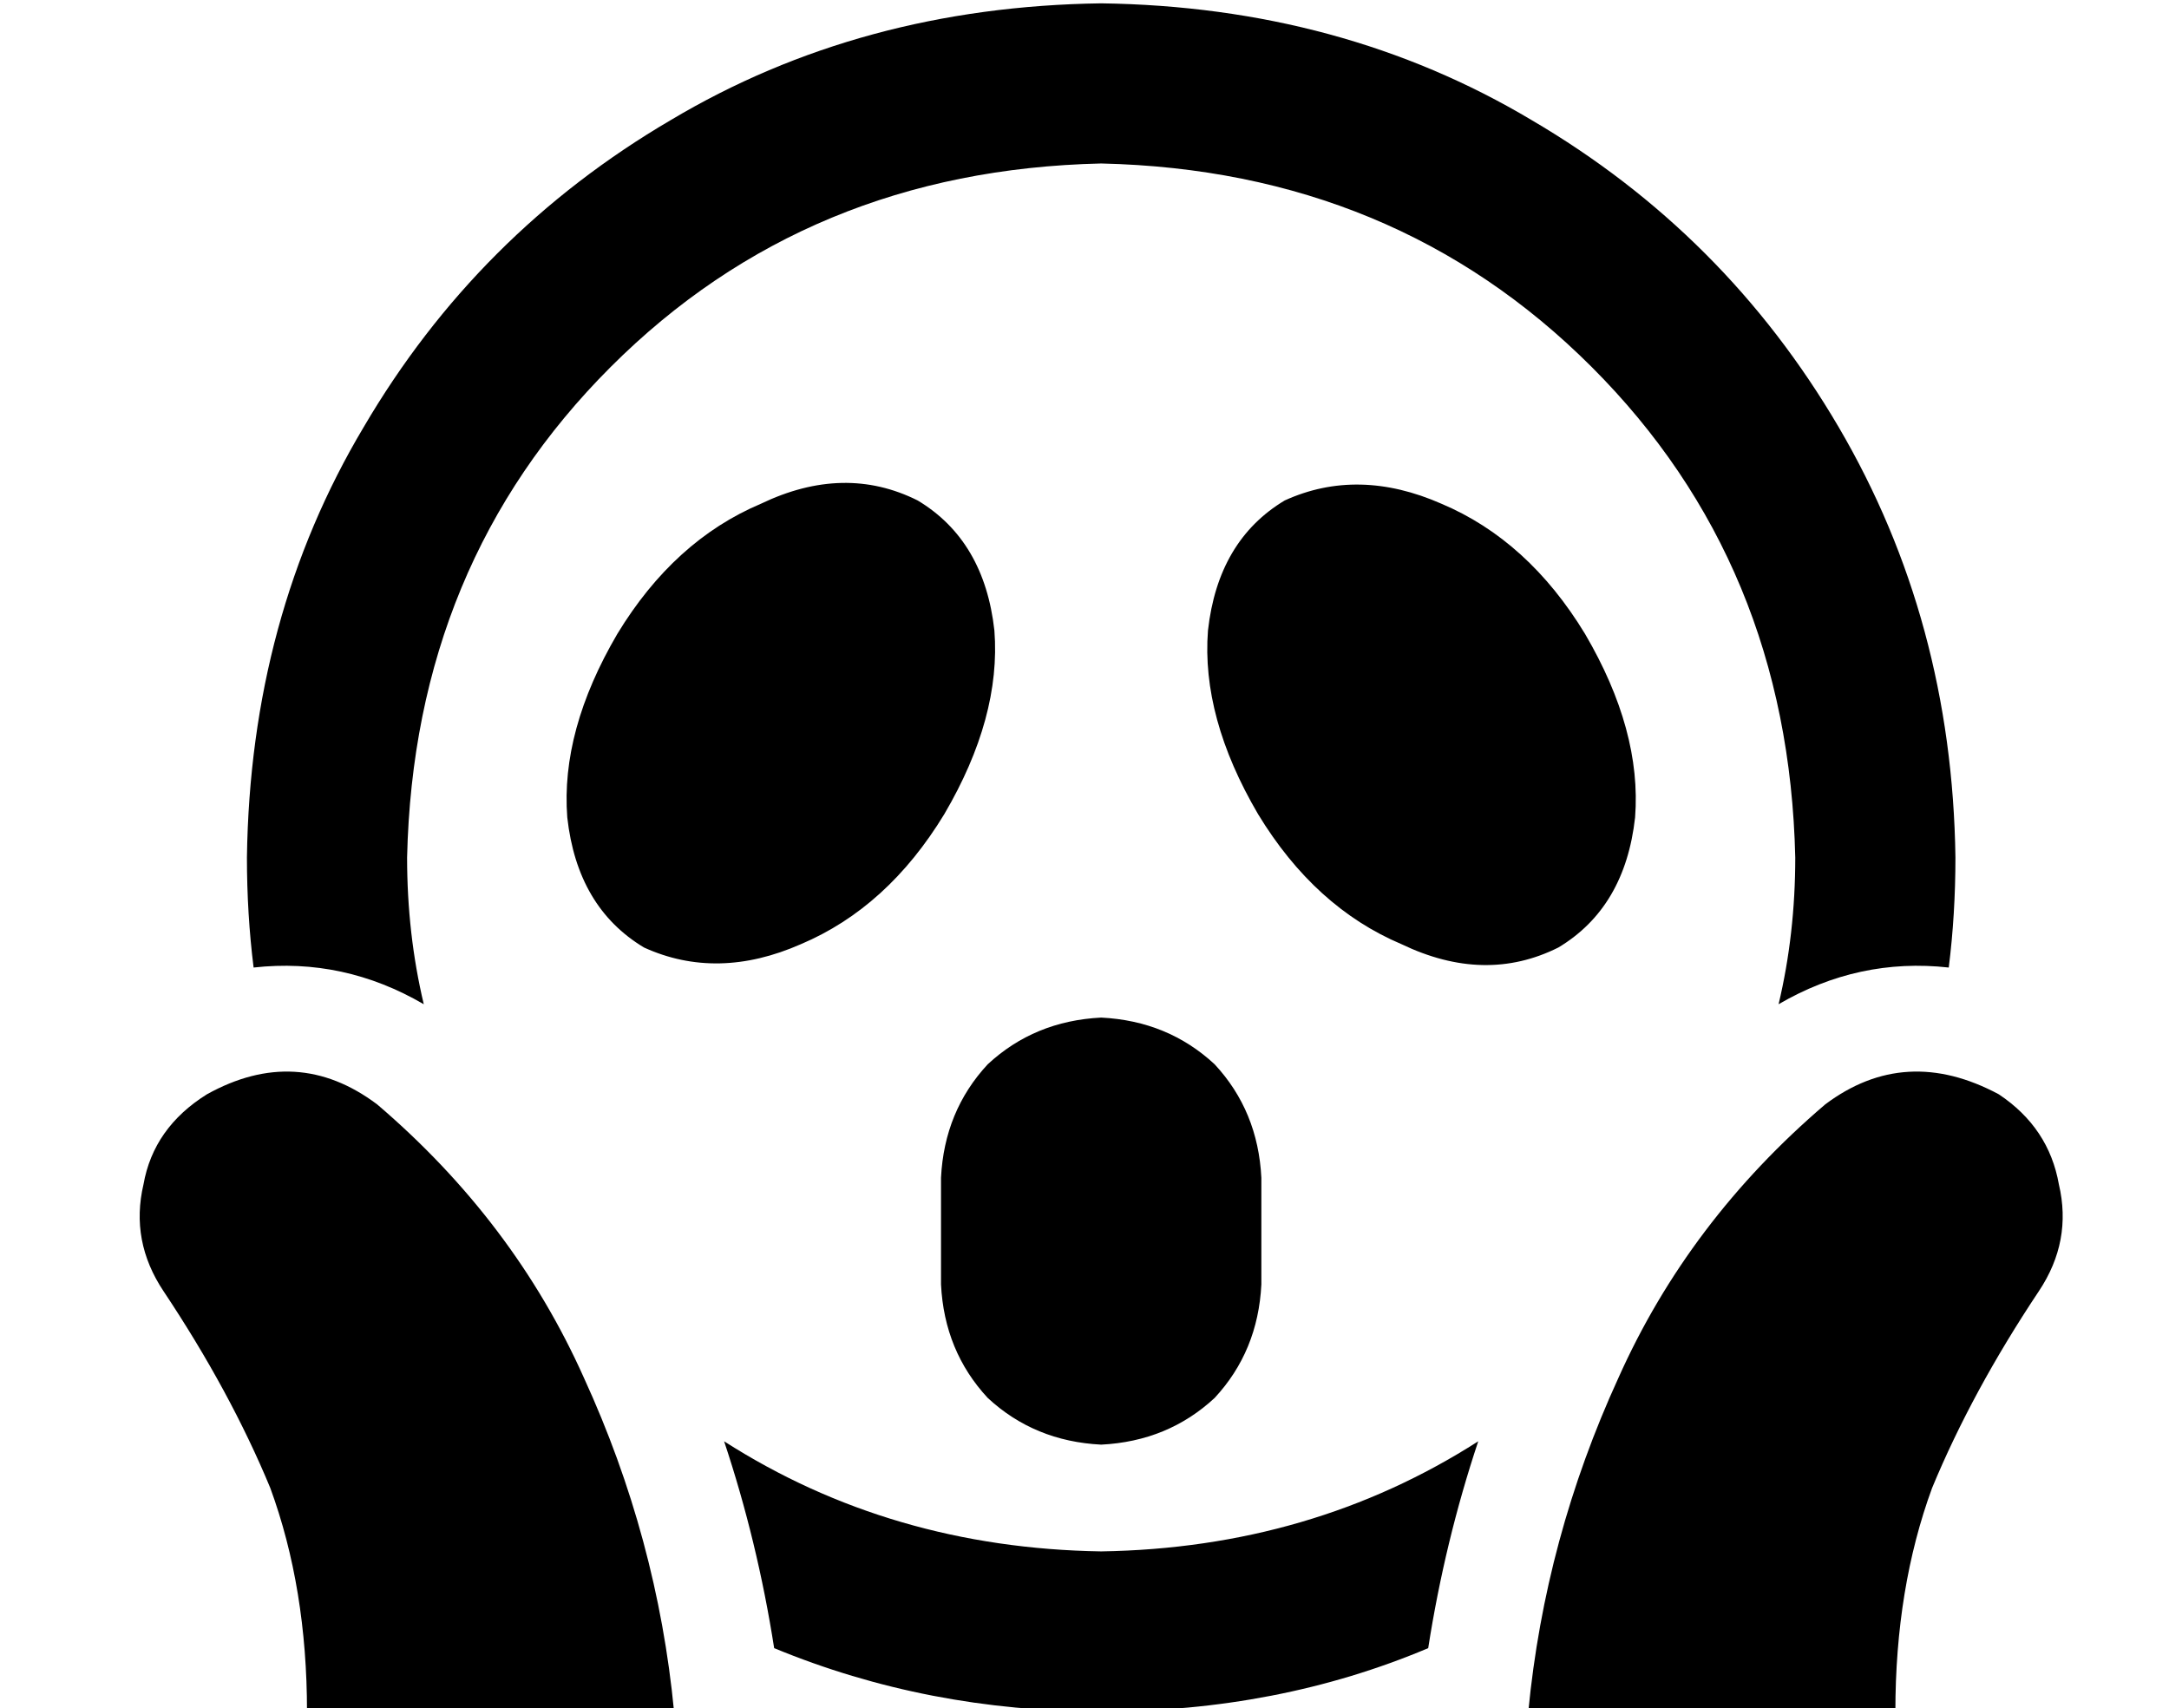 <?xml version="1.0" standalone="no"?>
<!DOCTYPE svg PUBLIC "-//W3C//DTD SVG 1.1//EN" "http://www.w3.org/Graphics/SVG/1.1/DTD/svg11.dtd" >
<svg xmlns="http://www.w3.org/2000/svg" xmlns:xlink="http://www.w3.org/1999/xlink" version="1.1" viewBox="-10 -40 650 512">
   <path fill="currentColor"
d="M528 217q0 23 -5 44q24 -14 51 -11q2 -16 2 -33q-1 -71 -35 -129t-92 -92q-57 -34 -129 -35q-72 1 -129 35q-58 34 -92 92q-34 57 -35 129q0 17 2 33q27 -3 51 11q-5 -21 -5 -44q2 -88 61 -147t147 -61q88 2 147 61t61 147v0zM320 425q-63 -1 -113 -33q10 30 15 62
q46 19 98 19q53 0 98 -19q5 -32 15 -62q-50 32 -113 33v0zM537 291q-41 35 -62 82v0v0q-22 48 -27 100h110v0q0 -37 11 -67q12 -29 32 -59q10 -15 6 -32q-3 -17 -18 -27q-28 -15 -52 3v0zM183 244q22 10 47 -1v0v0q26 -11 43 -39q17 -29 15 -55q-3 -27 -23 -39
q-22 -11 -47 1q-26 11 -43 39q-17 29 -15 55q3 27 23 39v0zM320 265q-20 1 -34 14v0v0q-13 14 -14 34v32v0q1 20 14 34q14 13 34 14q20 -1 34 -14q13 -14 14 -34v-32v0q-1 -20 -14 -34q-14 -13 -34 -14v0zM367 204q17 28 43 39v0v0q25 12 47 1q20 -12 23 -39q2 -26 -15 -55
q-17 -28 -43 -39q-25 -11 -47 -1q-20 12 -23 39q-2 26 15 55v0zM103 291q-24 -18 -51 -3q-16 10 -19 27q-4 17 6 32q20 30 32 59q11 30 11 67h110v0q-5 -52 -27 -100q-21 -47 -62 -82v0z" />
</svg>
